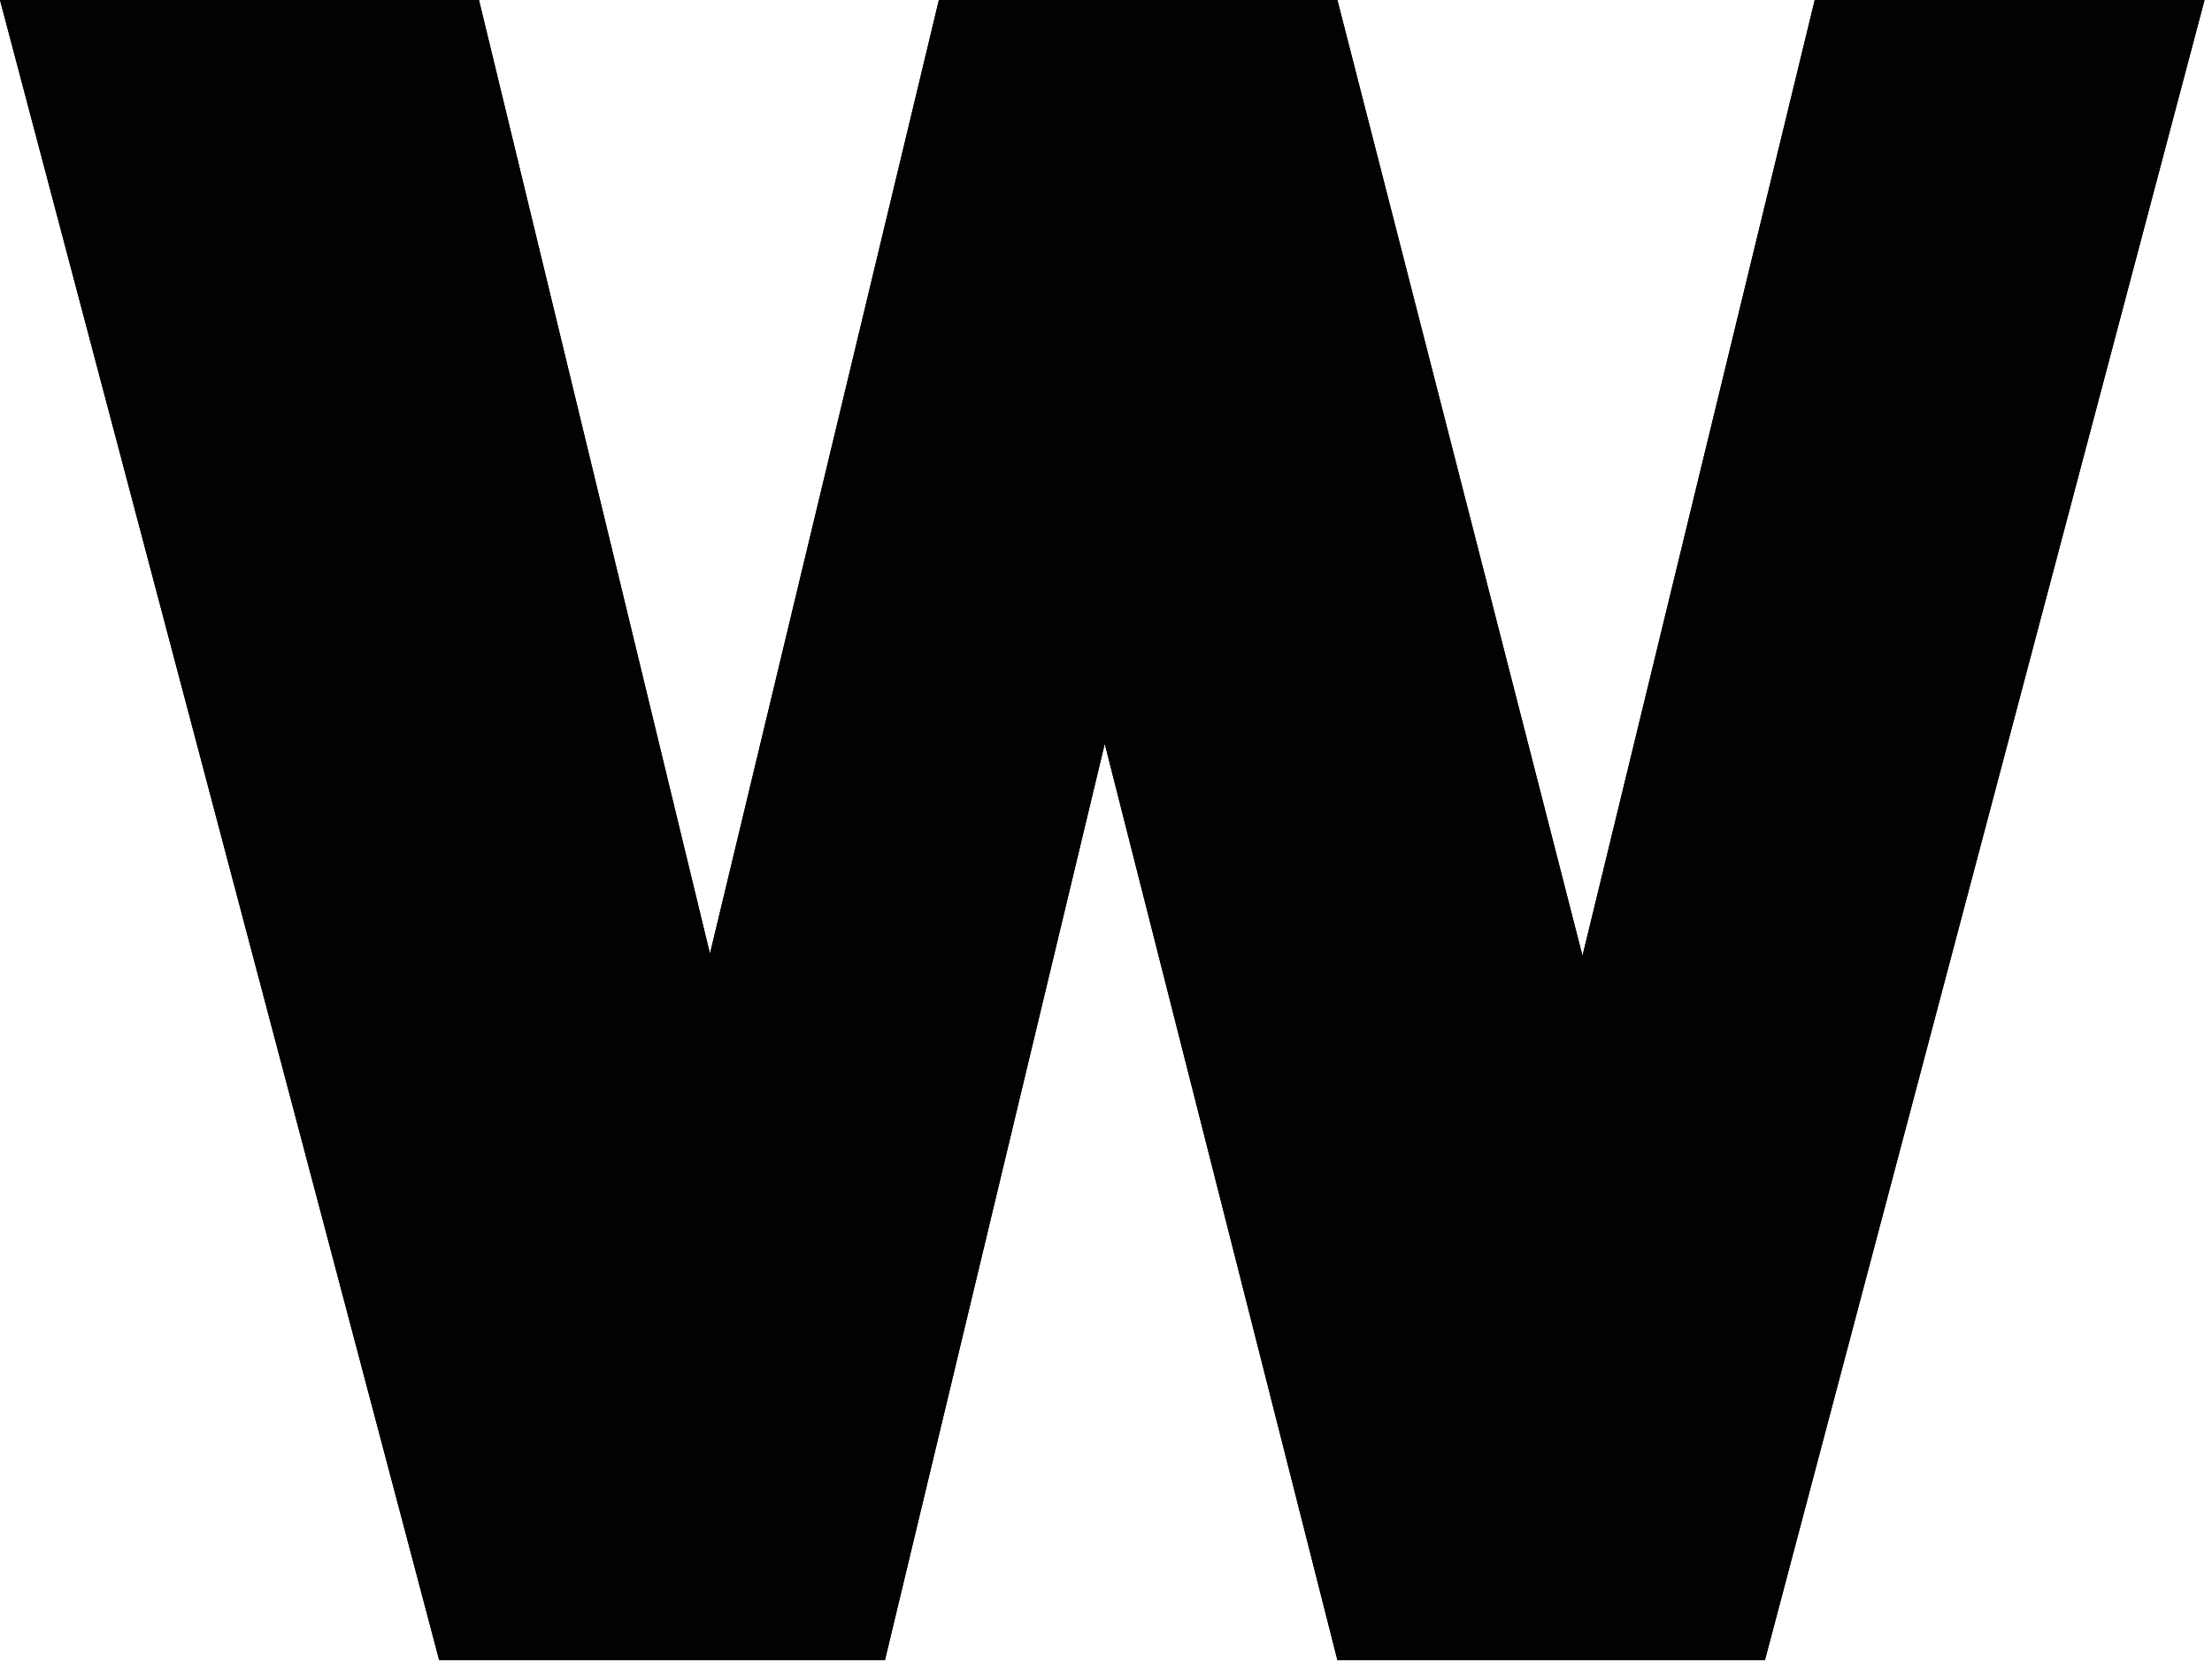<svg width="212" height="160" viewBox="0 0 212 160" fill="none" xmlns="http://www.w3.org/2000/svg">
<path fill-rule="evenodd" clip-rule="evenodd" d="M211.284 0.007L169.154 159.067H128.178L105.88 71.27L84.816 159.067H42.09L0 0.007H45.906L68.043 91.381L89.983 0.007H128.178L151.667 91.58L162.796 45.794L173.924 0.007H211.284Z" fill="#020202"/>
<path fill-rule="evenodd" clip-rule="evenodd" d="M211.284 0.007L169.154 159.067H128.178L105.88 71.27L84.816 159.067H42.09L0 0.007H45.906L68.043 91.381L89.983 0.007H128.178L151.667 91.58L162.796 45.794L173.924 0.007H211.284Z" fill="#020202"/>
</svg>
